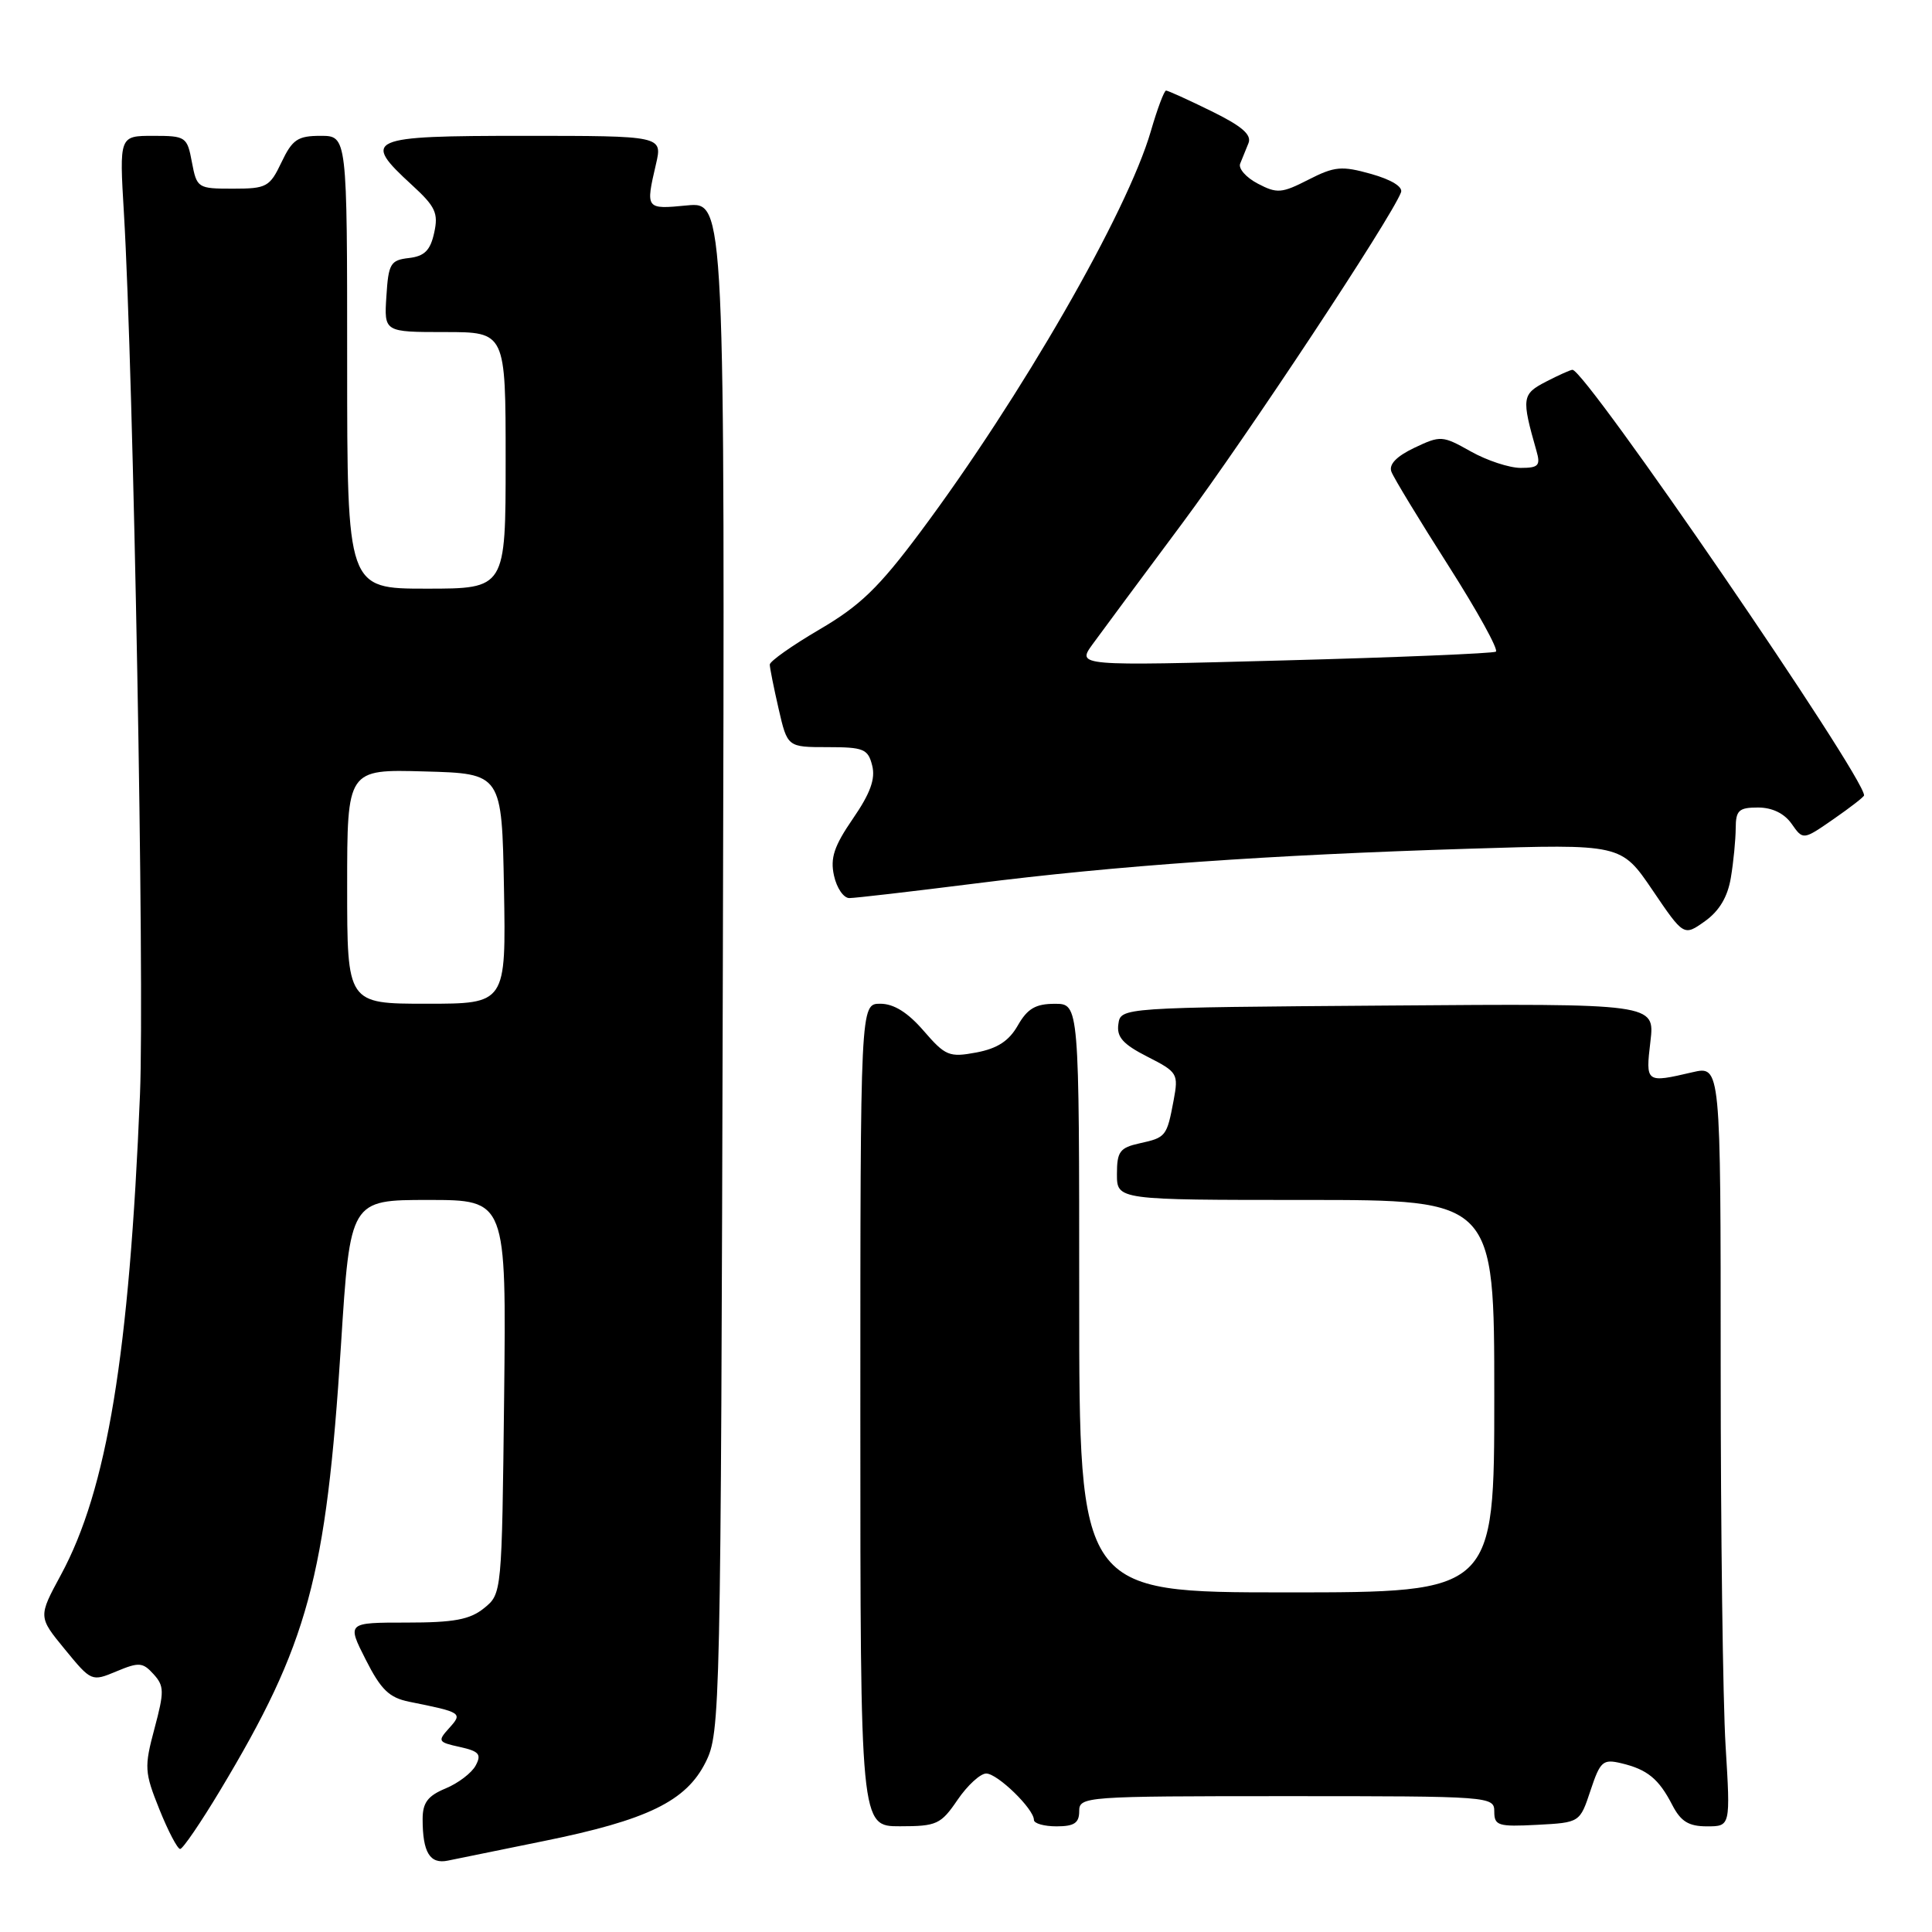 <?xml version="1.0" encoding="UTF-8" standalone="no"?>
<!DOCTYPE svg PUBLIC "-//W3C//DTD SVG 1.1//EN" "http://www.w3.org/Graphics/SVG/1.1/DTD/svg11.dtd" >
<svg xmlns="http://www.w3.org/2000/svg" xmlns:xlink="http://www.w3.org/1999/xlink" version="1.1" viewBox="0 0 256 256">
 <g >
 <path fill="currentColor"
d=" M 72.00 243.96 C 85.78 241.17 90.92 238.67 93.50 233.50 C 95.45 229.59 95.51 227.21 95.78 128.12 C 96.06 26.74 96.06 26.74 91.03 27.22 C 85.55 27.75 85.53 27.73 86.92 21.75 C 87.79 18.00 87.79 18.00 69.39 18.00 C 48.65 18.00 47.86 18.35 54.60 24.53 C 57.70 27.37 58.11 28.24 57.53 30.85 C 57.02 33.18 56.25 33.95 54.18 34.19 C 51.74 34.47 51.47 34.93 51.20 39.25 C 50.89 44.00 50.89 44.00 58.95 44.00 C 67.00 44.00 67.00 44.00 67.00 61.00 C 67.00 78.00 67.00 78.00 56.50 78.00 C 46.00 78.00 46.00 78.00 46.00 48.00 C 46.00 18.00 46.00 18.00 42.48 18.00 C 39.45 18.00 38.74 18.48 37.30 21.50 C 35.74 24.78 35.33 25.00 30.86 25.00 C 26.20 25.00 26.08 24.92 25.43 21.50 C 24.80 18.12 24.63 18.00 20.29 18.00 C 15.81 18.00 15.81 18.00 16.42 28.25 C 17.69 49.54 19.16 130.13 18.55 145.00 C 17.14 179.46 14.19 197.38 8.07 208.68 C 5.06 214.24 5.06 214.24 8.59 218.54 C 12.10 222.82 12.14 222.84 15.44 221.46 C 18.41 220.22 18.92 220.26 20.34 221.83 C 21.77 223.40 21.78 224.14 20.47 229.04 C 19.10 234.16 19.14 234.82 21.12 239.75 C 22.28 242.64 23.52 245.00 23.87 245.00 C 24.22 245.00 26.60 241.51 29.16 237.25 C 40.84 217.80 43.21 209.05 45.18 178.25 C 46.40 159.00 46.40 159.00 56.75 159.00 C 67.09 159.00 67.09 159.00 66.80 185.09 C 66.50 211.14 66.50 211.18 64.14 213.09 C 62.26 214.61 60.16 215.00 53.87 215.00 C 45.97 215.00 45.97 215.00 48.46 219.91 C 50.48 223.90 51.57 224.95 54.22 225.49 C 61.23 226.90 61.34 226.97 59.50 229.00 C 57.96 230.71 58.04 230.85 60.92 231.48 C 63.48 232.05 63.83 232.45 63.03 233.94 C 62.51 234.92 60.71 236.29 59.04 236.98 C 56.68 237.96 56.00 238.87 56.00 241.04 C 56.00 245.46 56.96 247.04 59.35 246.54 C 60.53 246.29 66.22 245.13 72.00 243.96 Z  M 126.88 238.49 C 128.19 236.57 129.90 235.00 130.68 235.00 C 132.17 235.00 137.00 239.69 137.00 241.15 C 137.00 241.62 138.35 242.00 140.00 242.00 C 142.33 242.00 143.00 241.56 143.00 240.00 C 143.00 238.05 143.67 238.00 170.50 238.00 C 197.56 238.00 198.00 238.03 198.00 240.05 C 198.00 241.91 198.52 242.07 203.67 241.80 C 209.34 241.50 209.34 241.50 210.75 237.25 C 212.04 233.37 212.39 233.06 214.83 233.64 C 218.28 234.46 219.80 235.70 221.59 239.18 C 222.72 241.36 223.76 242.00 226.18 242.00 C 229.30 242.00 229.30 242.00 228.65 231.34 C 228.29 225.48 228.00 202.81 228.00 180.95 C 228.00 141.21 228.00 141.21 224.25 142.08 C 218.07 143.52 218.04 143.49 218.69 137.99 C 219.28 132.97 219.28 132.97 183.89 133.24 C 148.50 133.50 148.50 133.50 148.19 135.70 C 147.94 137.41 148.80 138.37 152.04 140.02 C 156.05 142.06 156.17 142.27 155.51 145.81 C 154.61 150.59 154.50 150.73 150.99 151.50 C 148.38 152.08 148.00 152.59 148.00 155.58 C 148.00 159.00 148.00 159.00 173.00 159.00 C 198.00 159.00 198.00 159.00 198.00 185.00 C 198.00 211.00 198.00 211.00 170.50 211.00 C 143.00 211.00 143.00 211.00 143.00 172.00 C 143.00 133.00 143.00 133.00 139.75 133.01 C 137.22 133.01 136.14 133.65 134.87 135.87 C 133.70 137.93 132.17 138.93 129.37 139.46 C 125.78 140.13 125.27 139.92 122.39 136.59 C 120.29 134.16 118.44 133.00 116.64 133.00 C 114.00 133.00 114.00 133.00 114.00 187.50 C 114.00 242.00 114.00 242.00 119.25 241.99 C 124.12 241.99 124.67 241.74 126.88 238.49 Z  M 229.35 116.28 C 229.70 114.20 229.98 111.26 229.99 109.75 C 230.00 107.38 230.40 107.00 232.94 107.00 C 234.83 107.00 236.43 107.78 237.40 109.16 C 238.92 111.33 238.92 111.33 242.96 108.53 C 245.18 106.99 247.00 105.58 247.00 105.39 C 247.00 102.85 210.10 49.00 208.36 49.00 C 208.11 49.00 206.52 49.71 204.84 50.58 C 201.66 52.23 201.59 52.73 203.59 59.75 C 204.15 61.69 203.86 62.00 201.50 62.00 C 200.00 62.00 197.02 61.02 194.89 59.82 C 191.12 57.70 190.88 57.69 187.40 59.34 C 185.02 60.48 184.00 61.55 184.37 62.51 C 184.67 63.31 188.07 68.91 191.92 74.95 C 195.77 80.99 198.60 86.12 198.21 86.35 C 197.82 86.58 185.17 87.11 170.09 87.51 C 142.69 88.25 142.69 88.25 144.77 85.37 C 145.92 83.79 151.28 76.56 156.68 69.31 C 165.22 57.82 184.32 28.94 185.64 25.49 C 185.92 24.76 184.38 23.81 181.69 23.05 C 177.77 21.95 176.84 22.04 173.37 23.81 C 169.83 25.62 169.21 25.67 166.66 24.33 C 165.11 23.52 164.06 22.32 164.33 21.68 C 164.59 21.03 165.09 19.81 165.43 18.97 C 165.88 17.85 164.56 16.71 160.50 14.72 C 157.45 13.22 154.75 12.00 154.51 12.00 C 154.26 12.00 153.35 14.42 152.49 17.39 C 149.36 28.16 135.30 52.60 121.93 70.52 C 116.46 77.85 113.97 80.26 108.60 83.40 C 104.97 85.53 102.00 87.62 102.00 88.06 C 102.00 88.49 102.53 91.13 103.17 93.92 C 104.34 99.00 104.34 99.00 109.65 99.00 C 114.44 99.00 115.02 99.24 115.57 101.44 C 116.02 103.20 115.32 105.13 113.02 108.47 C 110.52 112.11 109.99 113.69 110.51 116.03 C 110.87 117.67 111.78 119.00 112.54 119.00 C 113.30 119.00 120.80 118.13 129.21 117.07 C 147.85 114.71 167.98 113.29 194.66 112.46 C 214.81 111.83 214.81 111.83 218.96 117.94 C 223.11 124.06 223.11 124.06 225.92 122.06 C 227.82 120.70 228.93 118.84 229.35 116.28 Z  M 46.00 117.47 C 46.00 101.93 46.00 101.93 56.25 102.22 C 66.50 102.50 66.50 102.50 66.78 117.75 C 67.05 133.00 67.05 133.00 56.53 133.00 C 46.00 133.00 46.00 133.00 46.00 117.47 Z "/>
</g>
</svg>